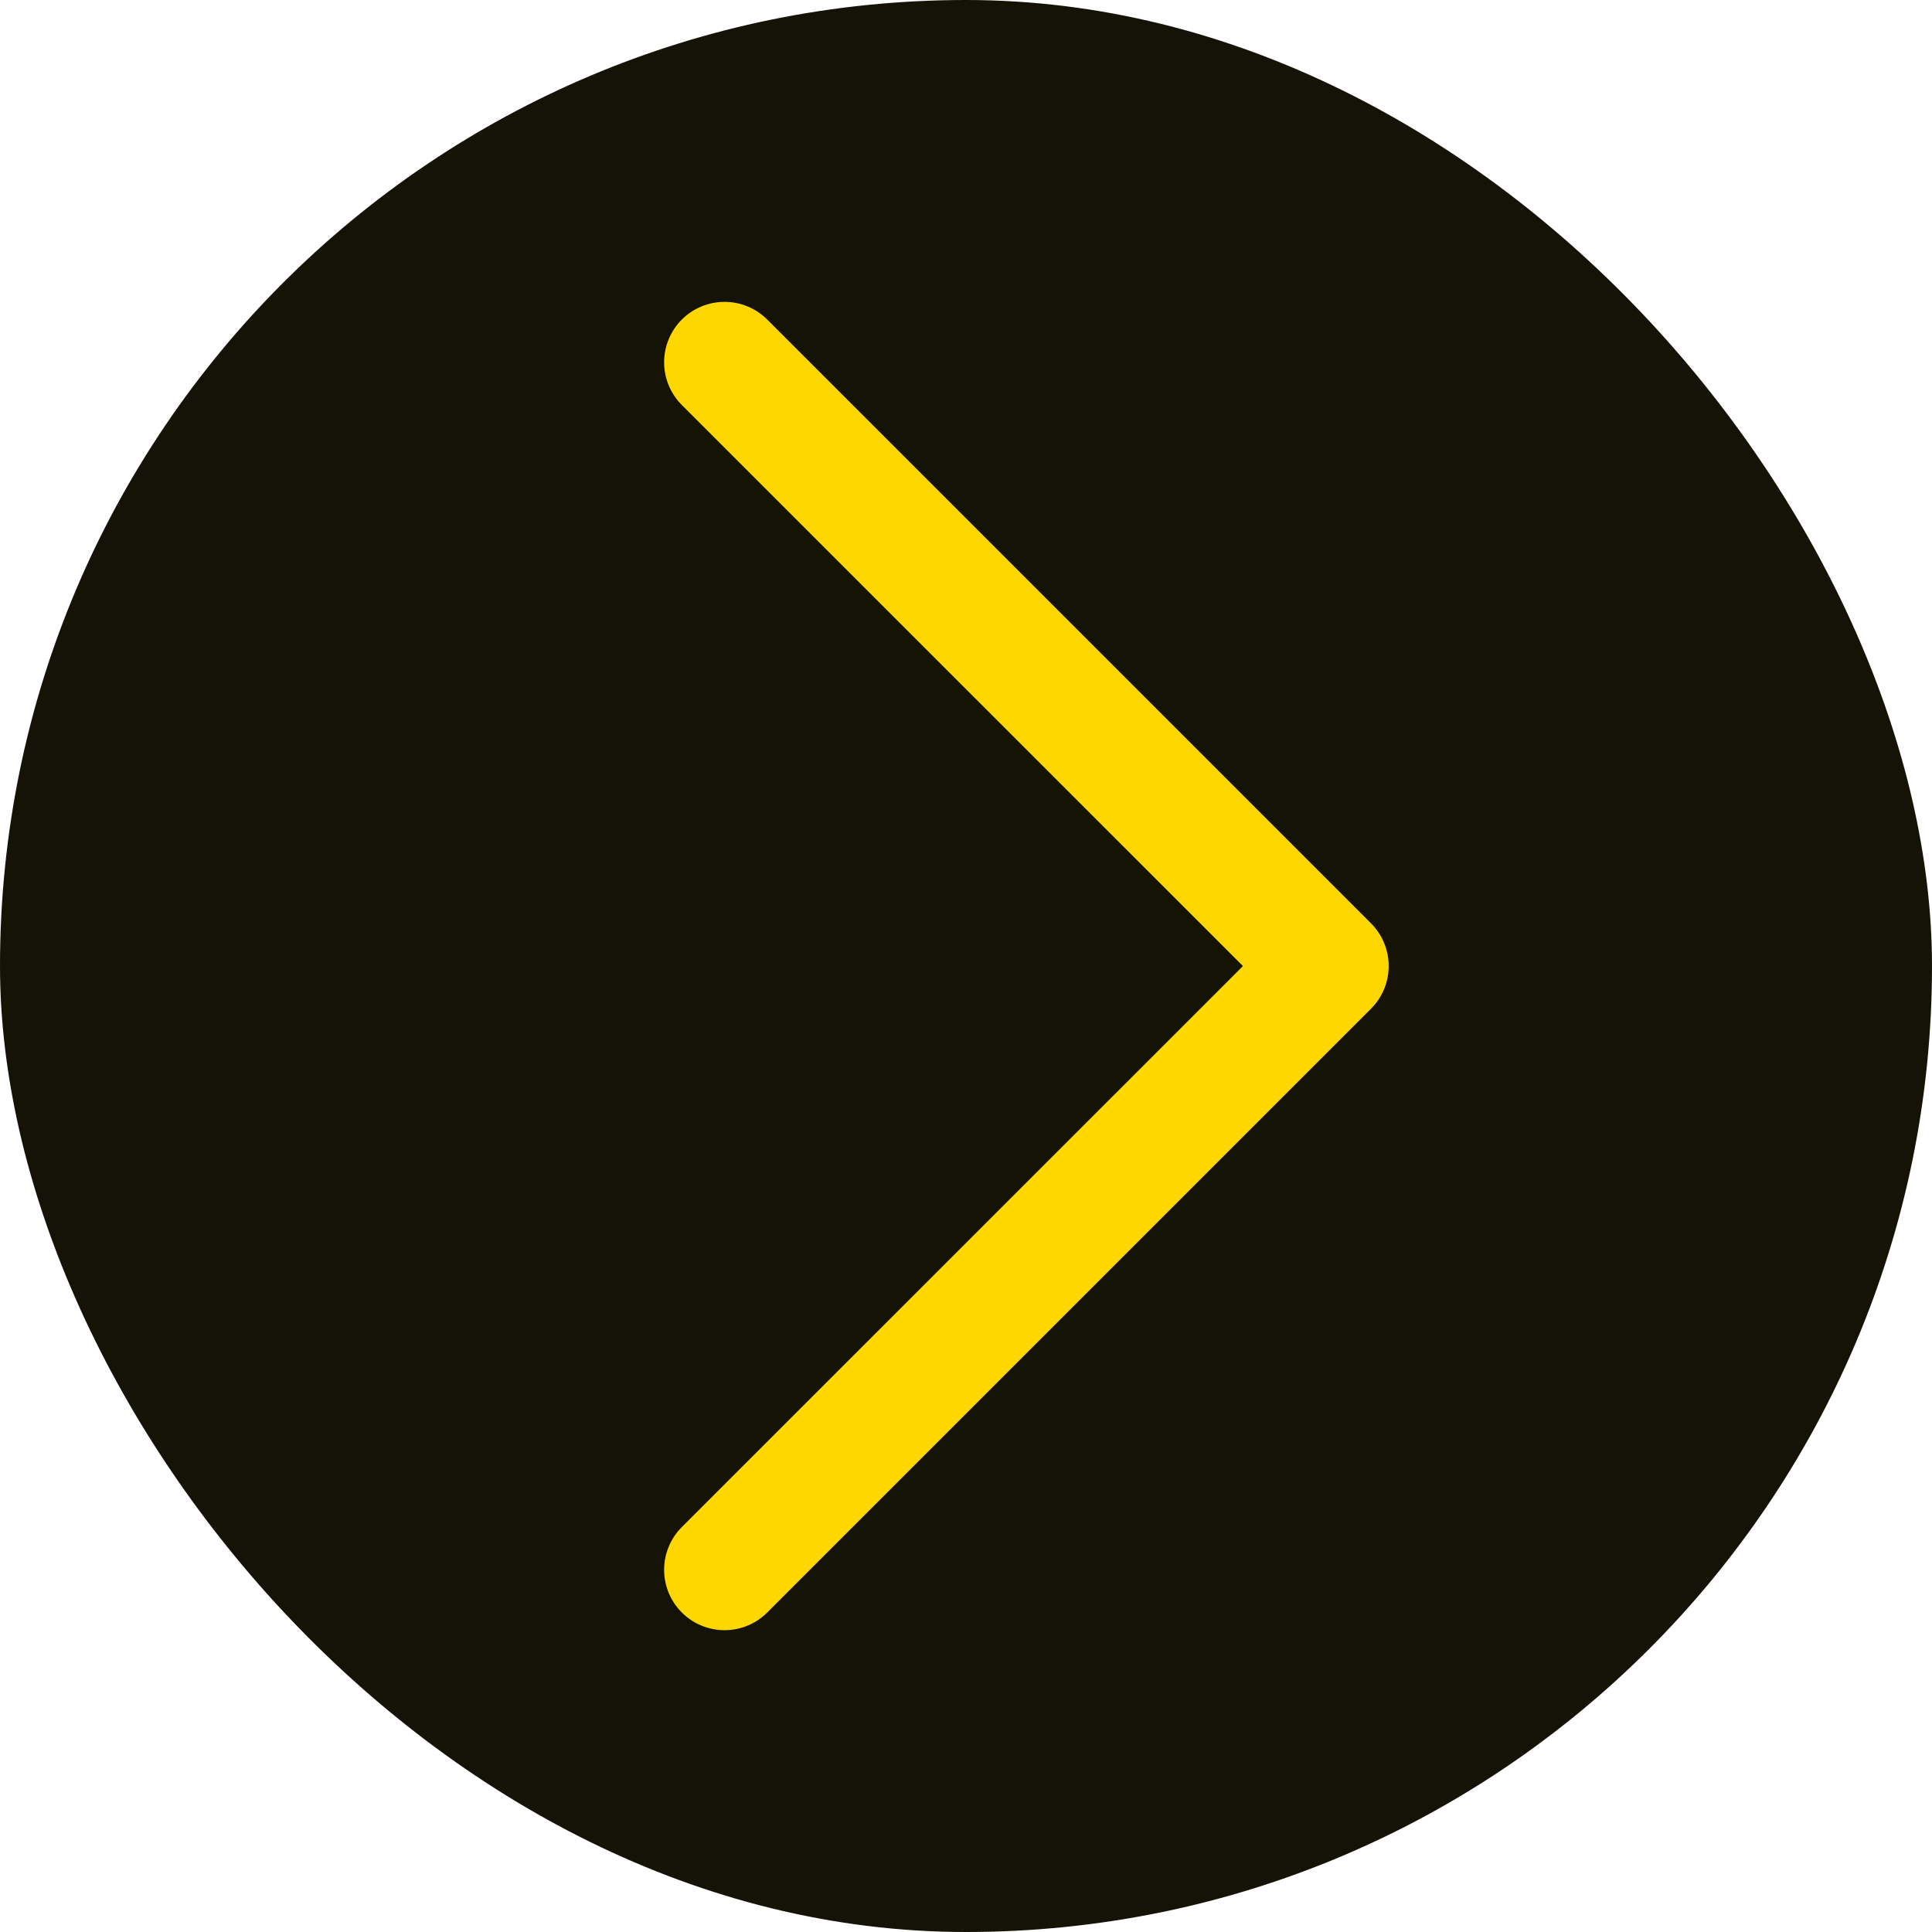 <svg width="32" height="32" viewBox="0 0 32 32" fill="none" xmlns="http://www.w3.org/2000/svg">
<rect width="32" height="32" rx="16" fill="#151206"/>
<path d="M22.708 16.708L12.708 26.708C12.615 26.801 12.505 26.875 12.383 26.925C12.262 26.975 12.132 27.001 12.001 27.001C11.869 27.001 11.739 26.975 11.618 26.925C11.496 26.875 11.386 26.801 11.293 26.708C11.2 26.615 11.126 26.505 11.076 26.384C11.026 26.262 11 26.132 11 26.001C11 25.869 11.026 25.739 11.076 25.618C11.126 25.496 11.2 25.386 11.293 25.293L20.587 16.001L11.293 6.708C11.105 6.52 11 6.266 11 6.001C11 5.735 11.105 5.481 11.293 5.293C11.481 5.105 11.735 5 12.001 5C12.266 5 12.52 5.105 12.708 5.293L22.708 15.293C22.801 15.386 22.875 15.496 22.925 15.618C22.975 15.739 23.001 15.869 23.001 16.001C23.001 16.132 22.975 16.262 22.925 16.384C22.875 16.505 22.801 16.615 22.708 16.708Z" fill="#FFD700"/>
</svg>
